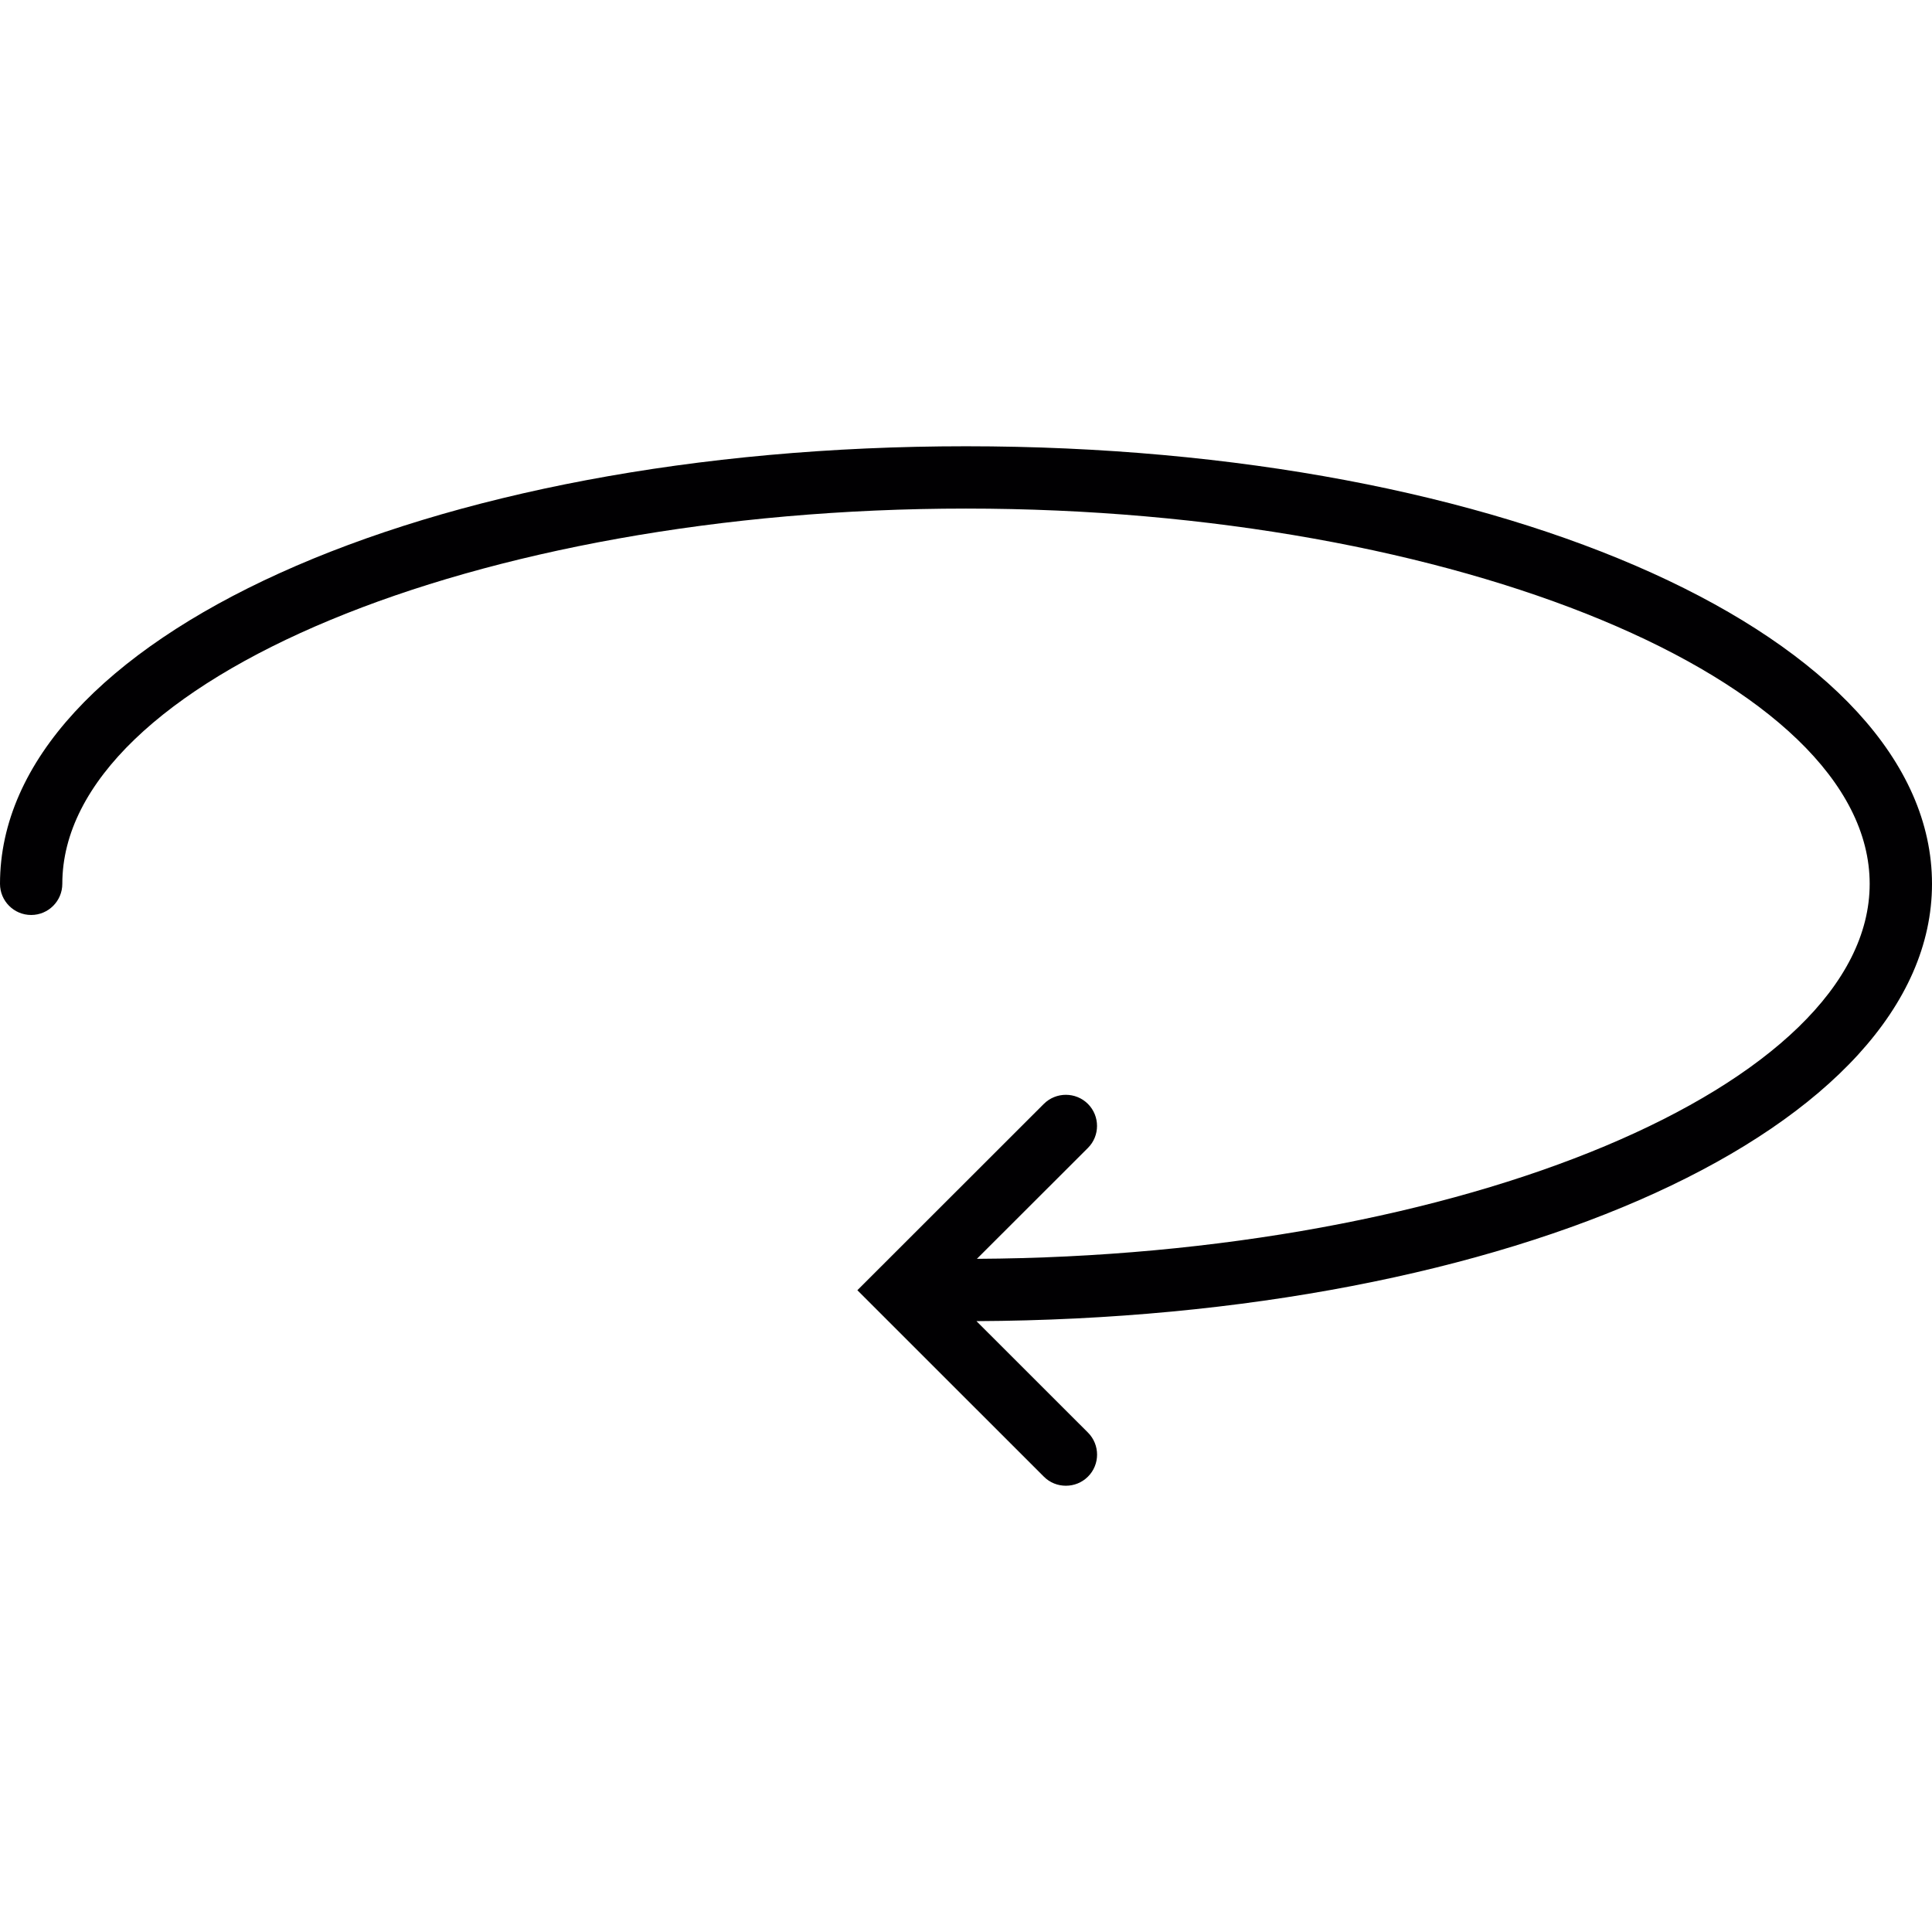 <?xml version="1.0" encoding="iso-8859-1"?>
<!-- Generator: Adobe Illustrator 18.1.1, SVG Export Plug-In . SVG Version: 6.00 Build 0)  -->
<svg version="1.1" id="Capa_1" xmlns="http://www.w3.org/2000/svg" xmlns:xlink="http://www.w3.org/1999/xlink" x="0px" y="0px"
	 viewBox="0 0 184.973 184.973" style="enable-background:new 0 0 184.973 184.973;" xml:space="preserve">
<g>
	<path style="fill:#010002;" d="M184.973,84.619c0-23.498-40.628-41.893-92.486-41.893S0,61.128,0,84.619
		c0,1.647,1.337,2.983,2.983,2.983s2.983-1.337,2.983-2.983c0-19.476,39.626-35.927,86.52-35.927s86.52,16.457,86.52,35.927
		c0,19.321-39.041,35.658-85.475,35.903l10.627-10.615c1.164-1.158,1.164-3.055,0-4.219c-1.164-1.158-3.055-1.158-4.219,0
		l-17.853,17.841l17.853,17.847c0.585,0.591,1.349,0.871,2.112,0.871c0.77,0,1.533-0.292,2.112-0.871
		c1.164-1.158,1.164-3.055,0-4.219l-10.675-10.669C144.858,126.238,184.973,107.956,184.973,84.619z"/>
</g>
<g>
</g>
<g>
</g>
<g>
</g>
<g>
</g>
<g>
</g>
<g>
</g>
<g>
</g>
<g>
</g>
<g>
</g>
<g>
</g>
<g>
</g>
<g>
</g>
<g>
</g>
<g>
</g>
<g>
</g>
</svg>
